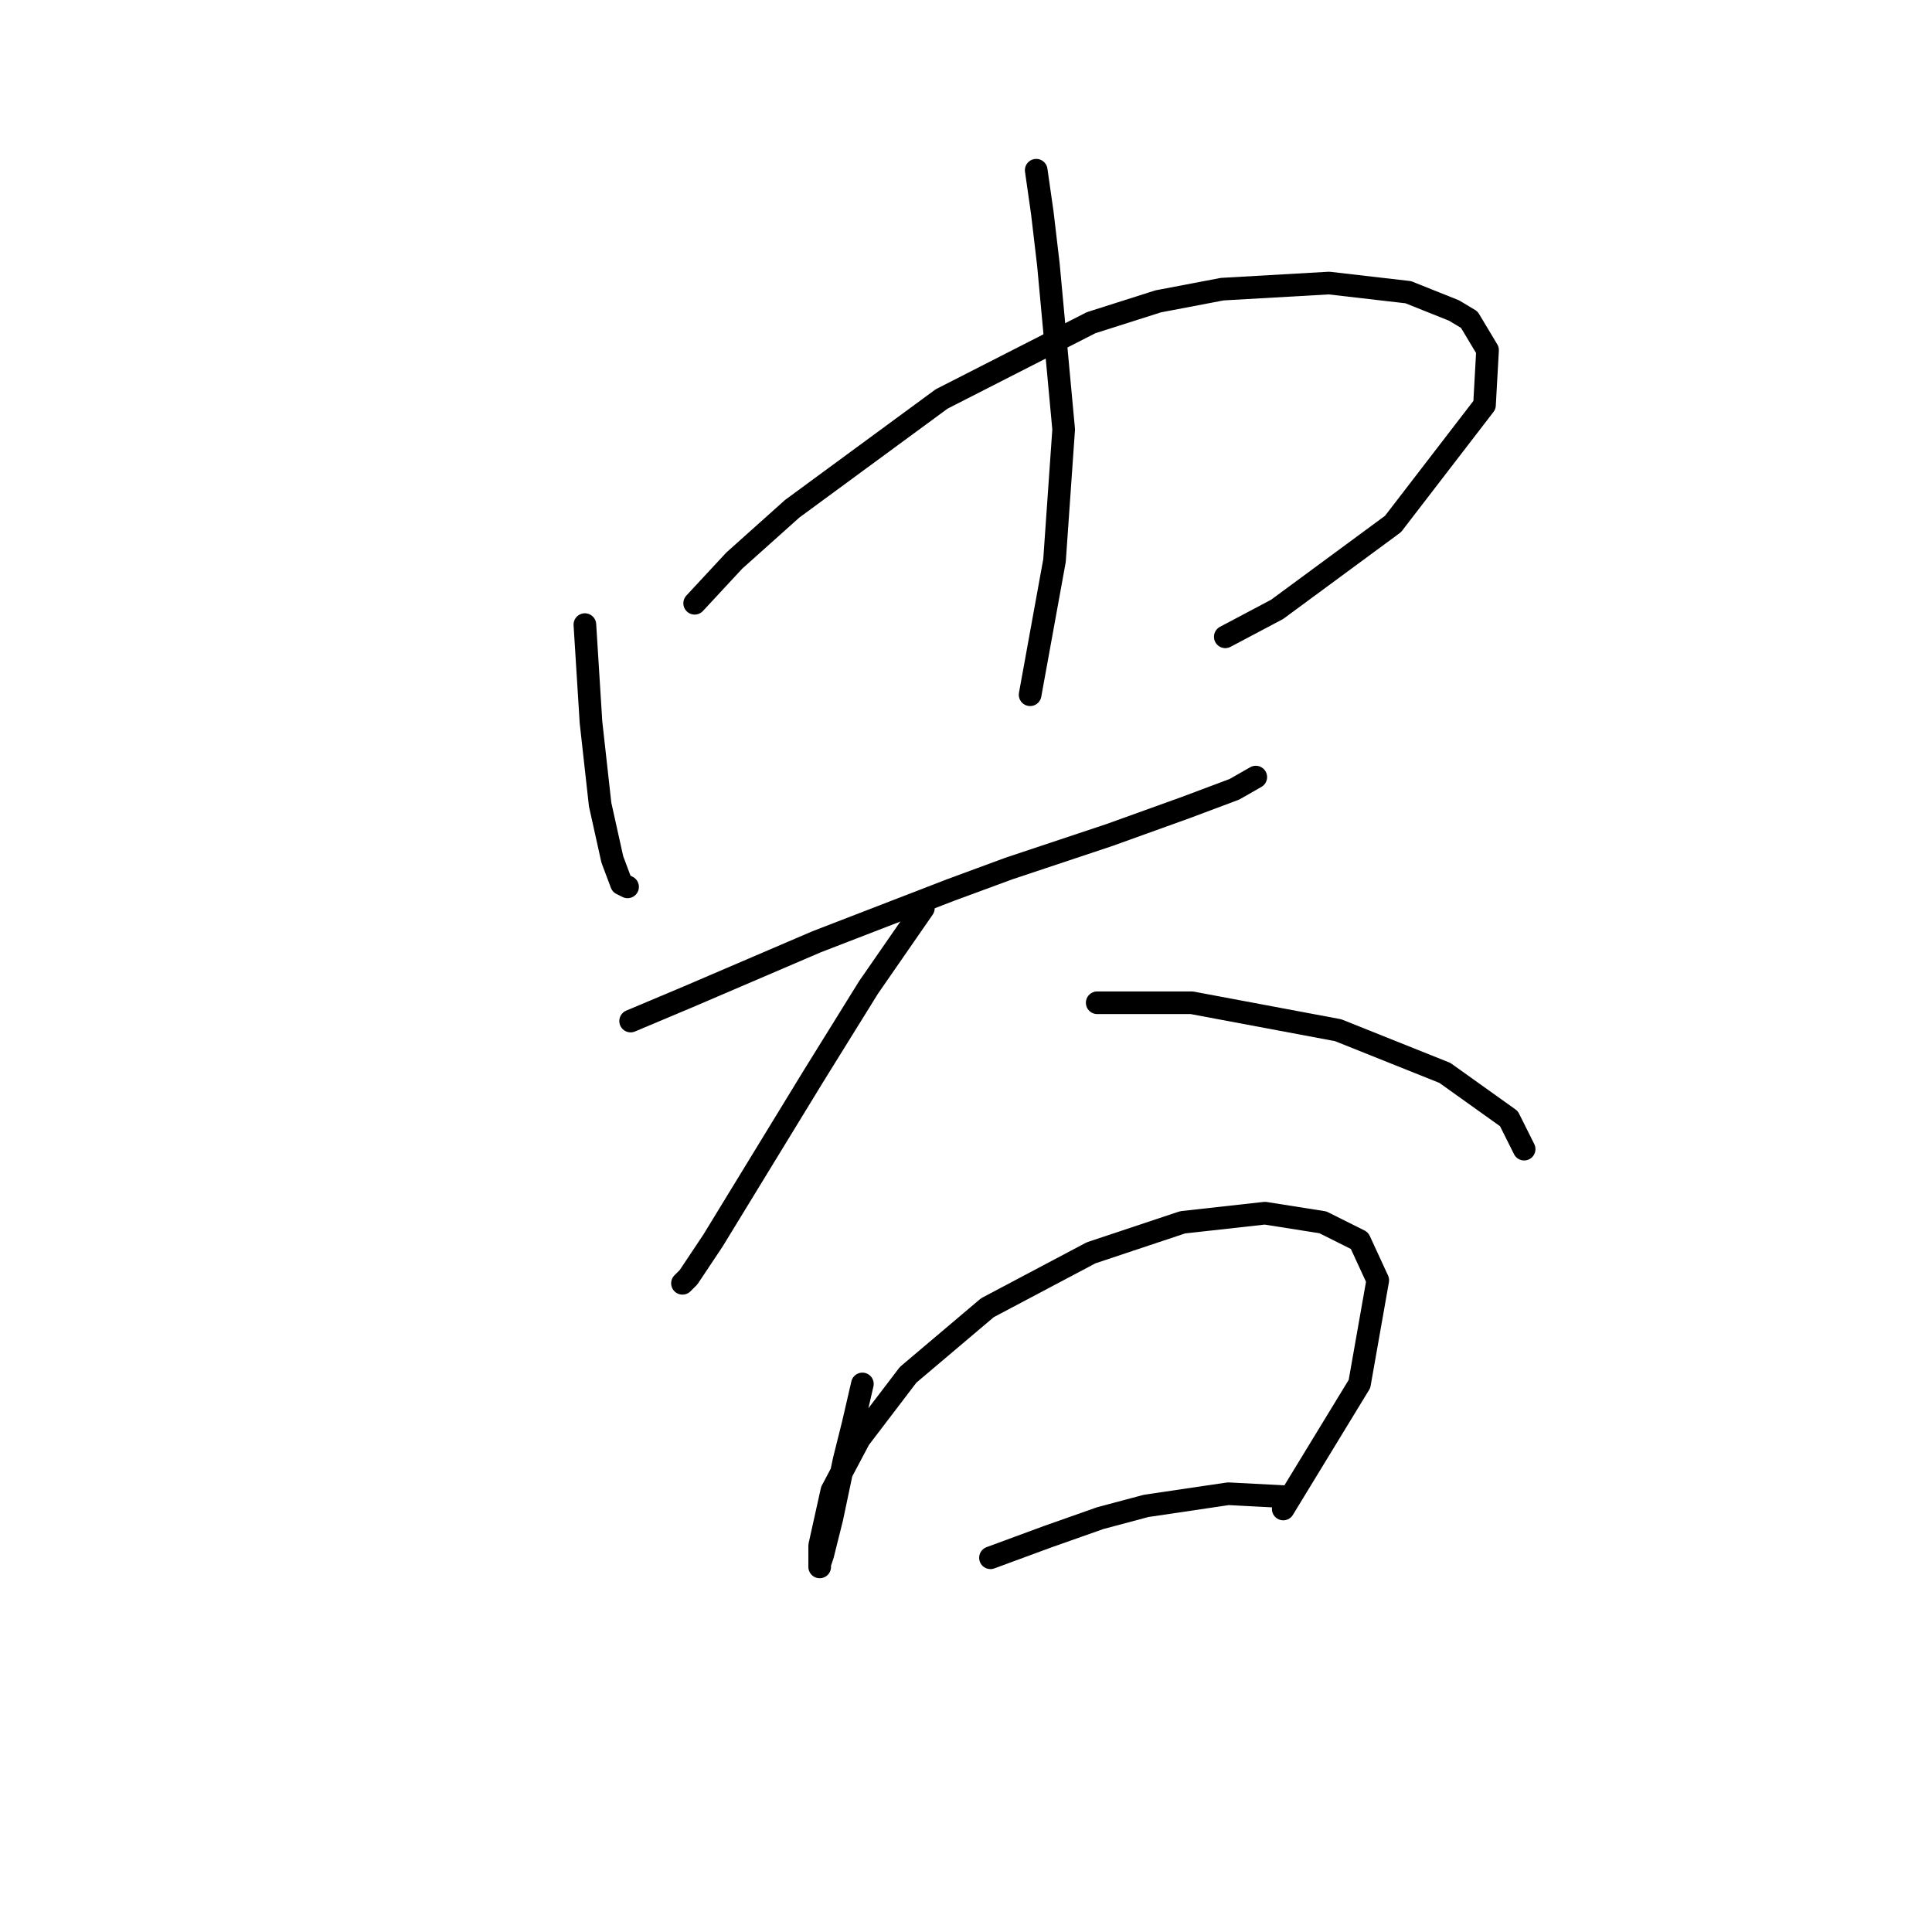 <?xml version="1.0" standalone="no"?>
    <svg width="256" height="256" xmlns="http://www.w3.org/2000/svg" version="1.1">
    <polyline stroke="black" stroke-width="3" stroke-linecap="round" fill="transparent" stroke-linejoin="round" points="77.5 82.764 77.904 89.229 78.308 95.694 79.52 106.604 81.136 113.878 82.349 117.111 83.157 117.515 83.157 117.515 " />
        <polyline stroke="black" stroke-width="3" stroke-linecap="round" fill="transparent" stroke-linejoin="round" points="92.047 79.935 97.3 74.278 104.977 67.408 124.777 52.862 144.577 42.759 153.467 39.931 161.953 38.315 176.096 37.506 186.602 38.719 192.663 41.143 194.684 42.355 197.108 46.396 196.704 53.67 184.582 69.429 169.226 80.743 162.357 84.38 162.357 84.38 " />
        <polyline stroke="black" stroke-width="3" stroke-linecap="round" fill="transparent" stroke-linejoin="round" points="137.304 22.555 138.112 28.212 138.92 35.082 140.941 56.902 139.728 74.278 136.496 92.058 136.496 92.058 " />
        <polyline stroke="black" stroke-width="3" stroke-linecap="round" fill="transparent" stroke-linejoin="round" points="83.561 135.294 91.238 132.062 108.21 124.788 125.99 117.919 133.667 115.09 147.002 110.645 157.104 107.009 163.569 104.584 166.398 102.968 166.398 102.968 " />
        <polyline stroke="black" stroke-width="3" stroke-linecap="round" fill="transparent" stroke-linejoin="round" points="122.353 120.343 115.079 130.849 107.806 142.568 94.471 164.388 91.238 169.237 90.43 170.045 90.43 170.045 " />
        <polyline stroke="black" stroke-width="3" stroke-linecap="round" fill="transparent" stroke-linejoin="round" points="145.385 132.87 151.447 132.87 157.912 132.87 177.308 136.507 191.451 142.164 199.937 148.225 201.957 152.266 201.957 152.266 " />
        <polyline stroke="black" stroke-width="3" stroke-linecap="round" fill="transparent" stroke-linejoin="round" points="114.271 183.38 113.059 188.633 111.847 193.482 110.23 201.16 109.018 206.009 108.614 207.221 108.614 207.625 108.614 206.413 108.614 204.797 110.23 197.523 113.867 190.654 120.332 182.168 130.839 173.278 144.577 166.005 156.7 161.964 167.61 160.752 175.288 161.964 180.137 164.388 182.561 169.641 180.137 183.38 170.035 199.948 170.035 199.948 " />
        <polyline stroke="black" stroke-width="3" stroke-linecap="round" fill="transparent" stroke-linejoin="round" points="131.243 206.413 138.92 203.584 145.79 201.16 151.851 199.543 162.761 197.927 170.439 198.331 170.439 198.331 " />
        </svg>